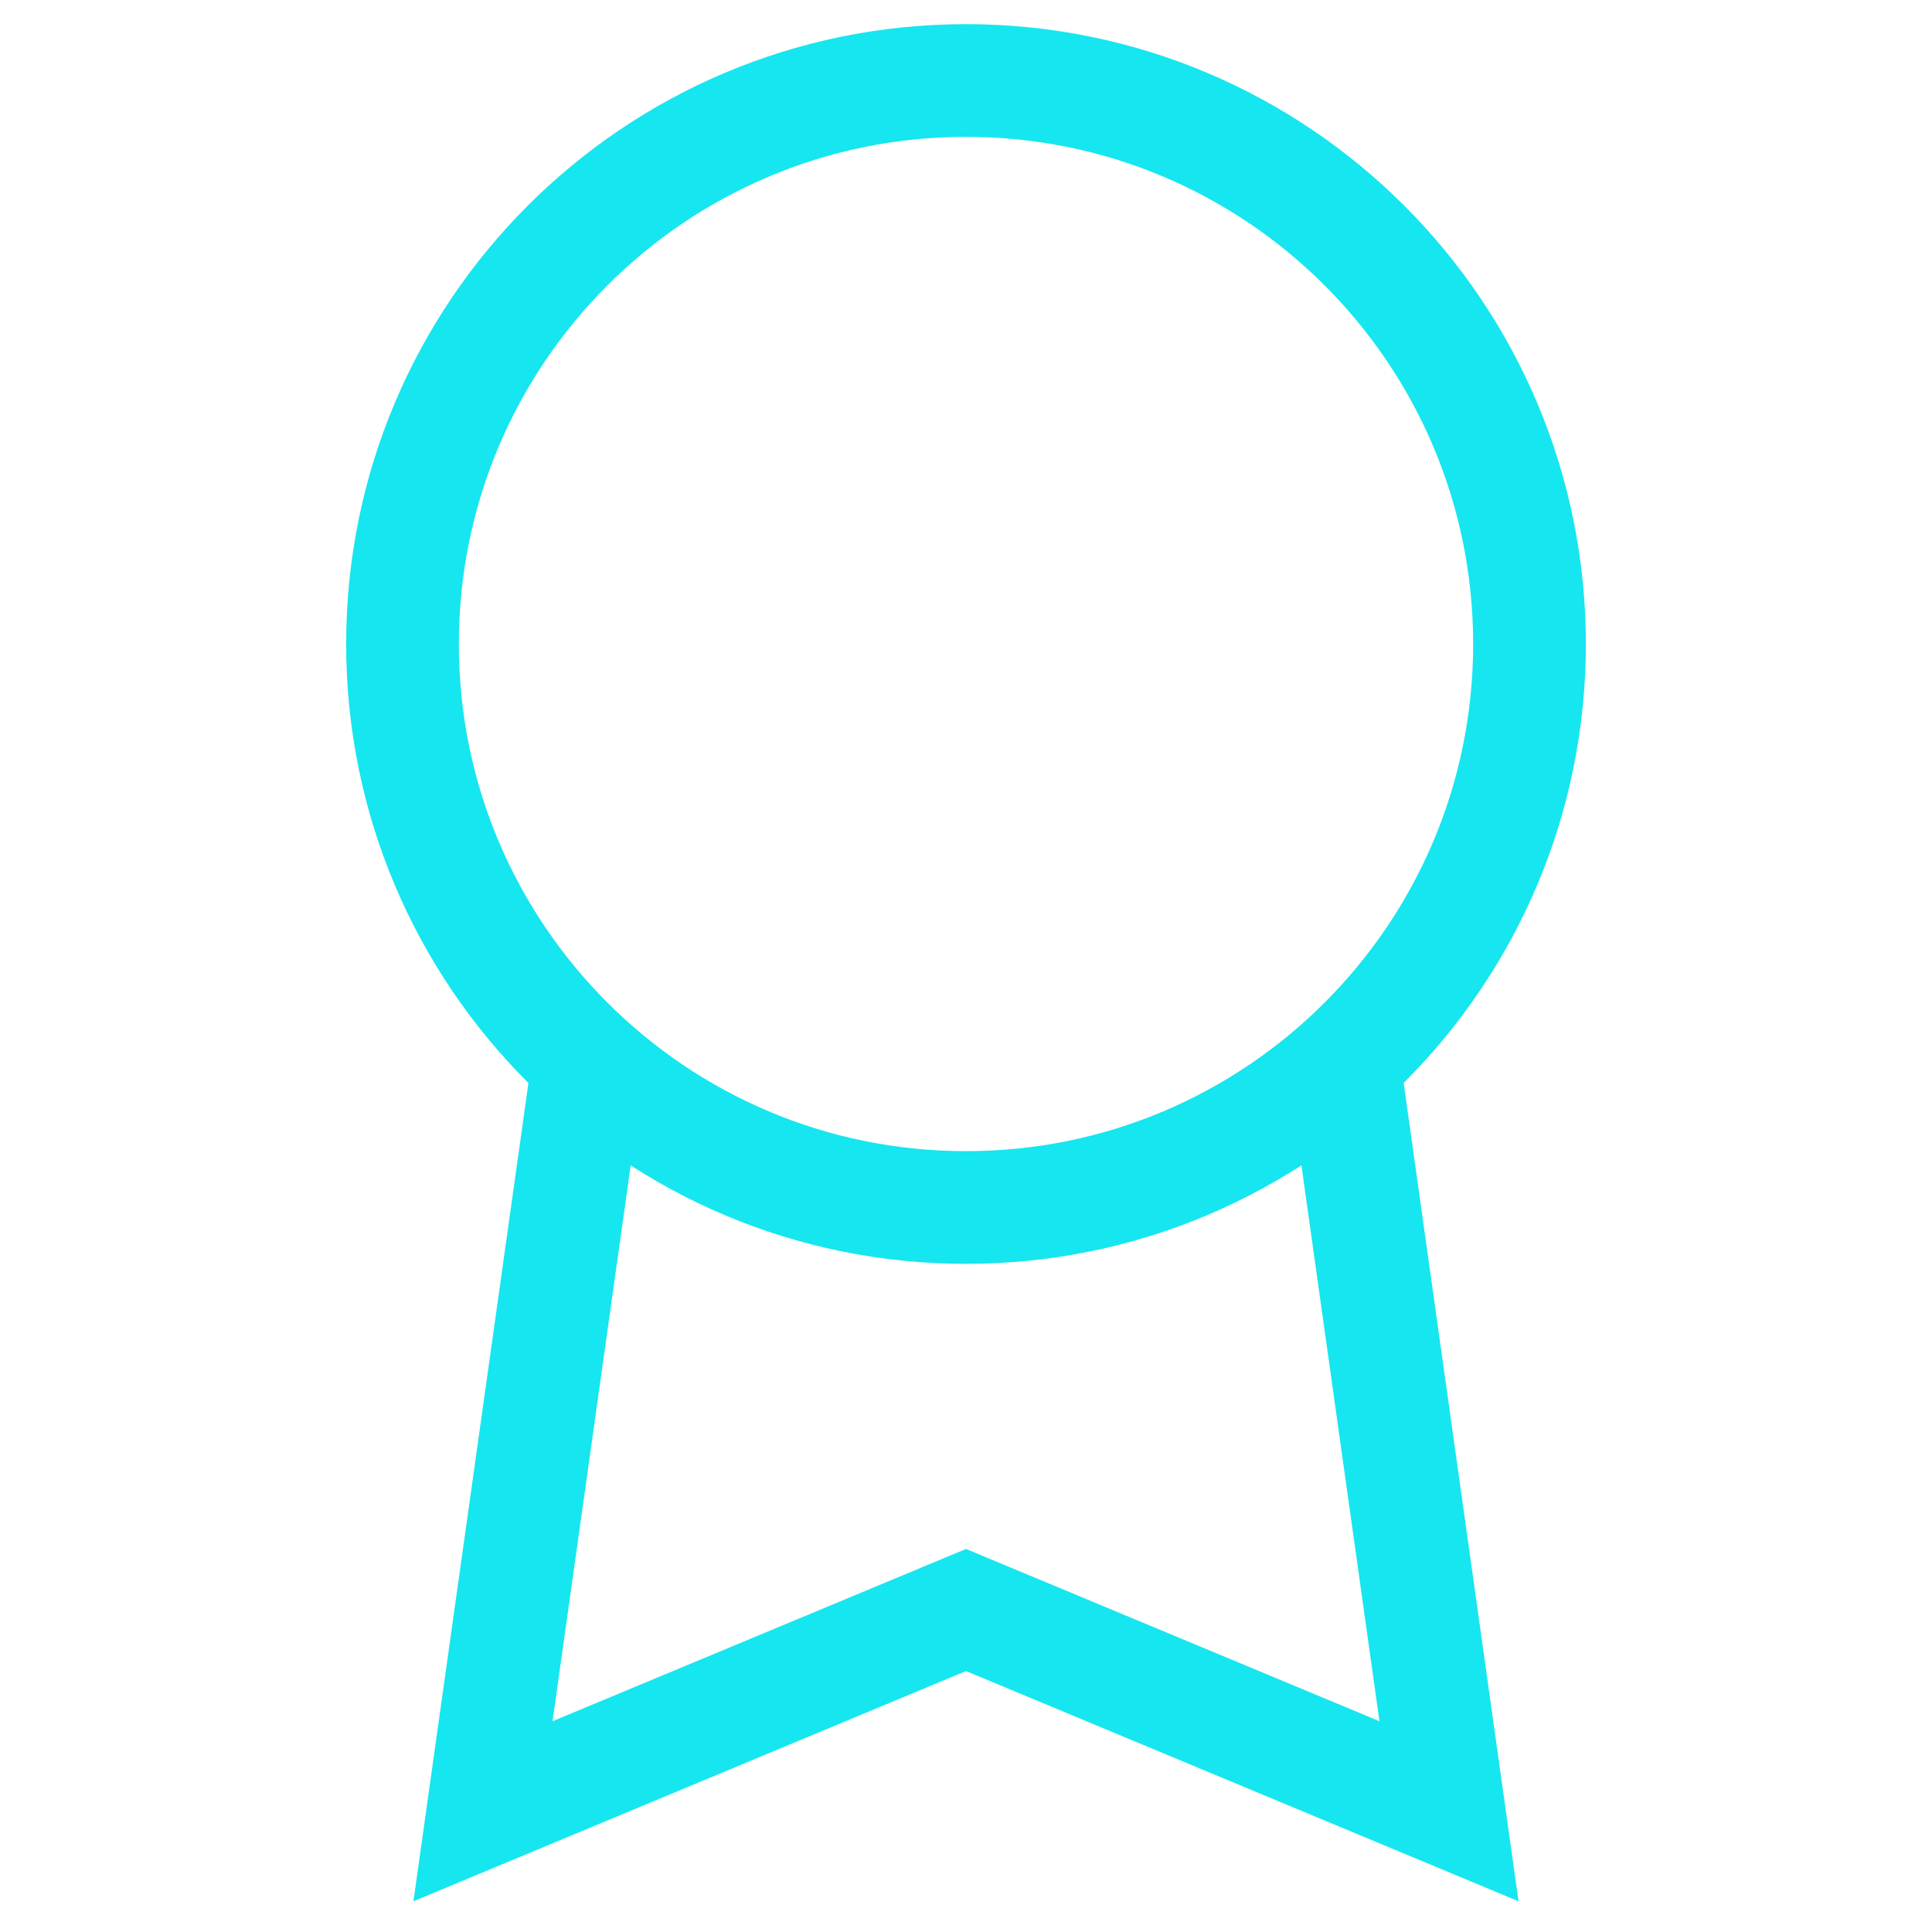 <svg width="24" height="24" viewBox="0 0 24 24" fill="none" xmlns="http://www.w3.org/2000/svg">
<path fill-rule="evenodd" clip-rule="evenodd" d="M12 15C15.866 15 19 11.866 19 8C19 4.134 15.866 1 12 1C8.134 1 5 4.134 5 8C5 11.866 8.134 15 12 15Z" stroke="#16E6EF" stroke-width="1.4" stroke-linecap="round" stroke-linejoin="round"/>
<path d="M7.21 13.89L6 22.5L12 20L18 22.5L16.79 13.88" stroke="#16E6EF" stroke-width="1.4" stroke-linecap="square"/>
</svg>
